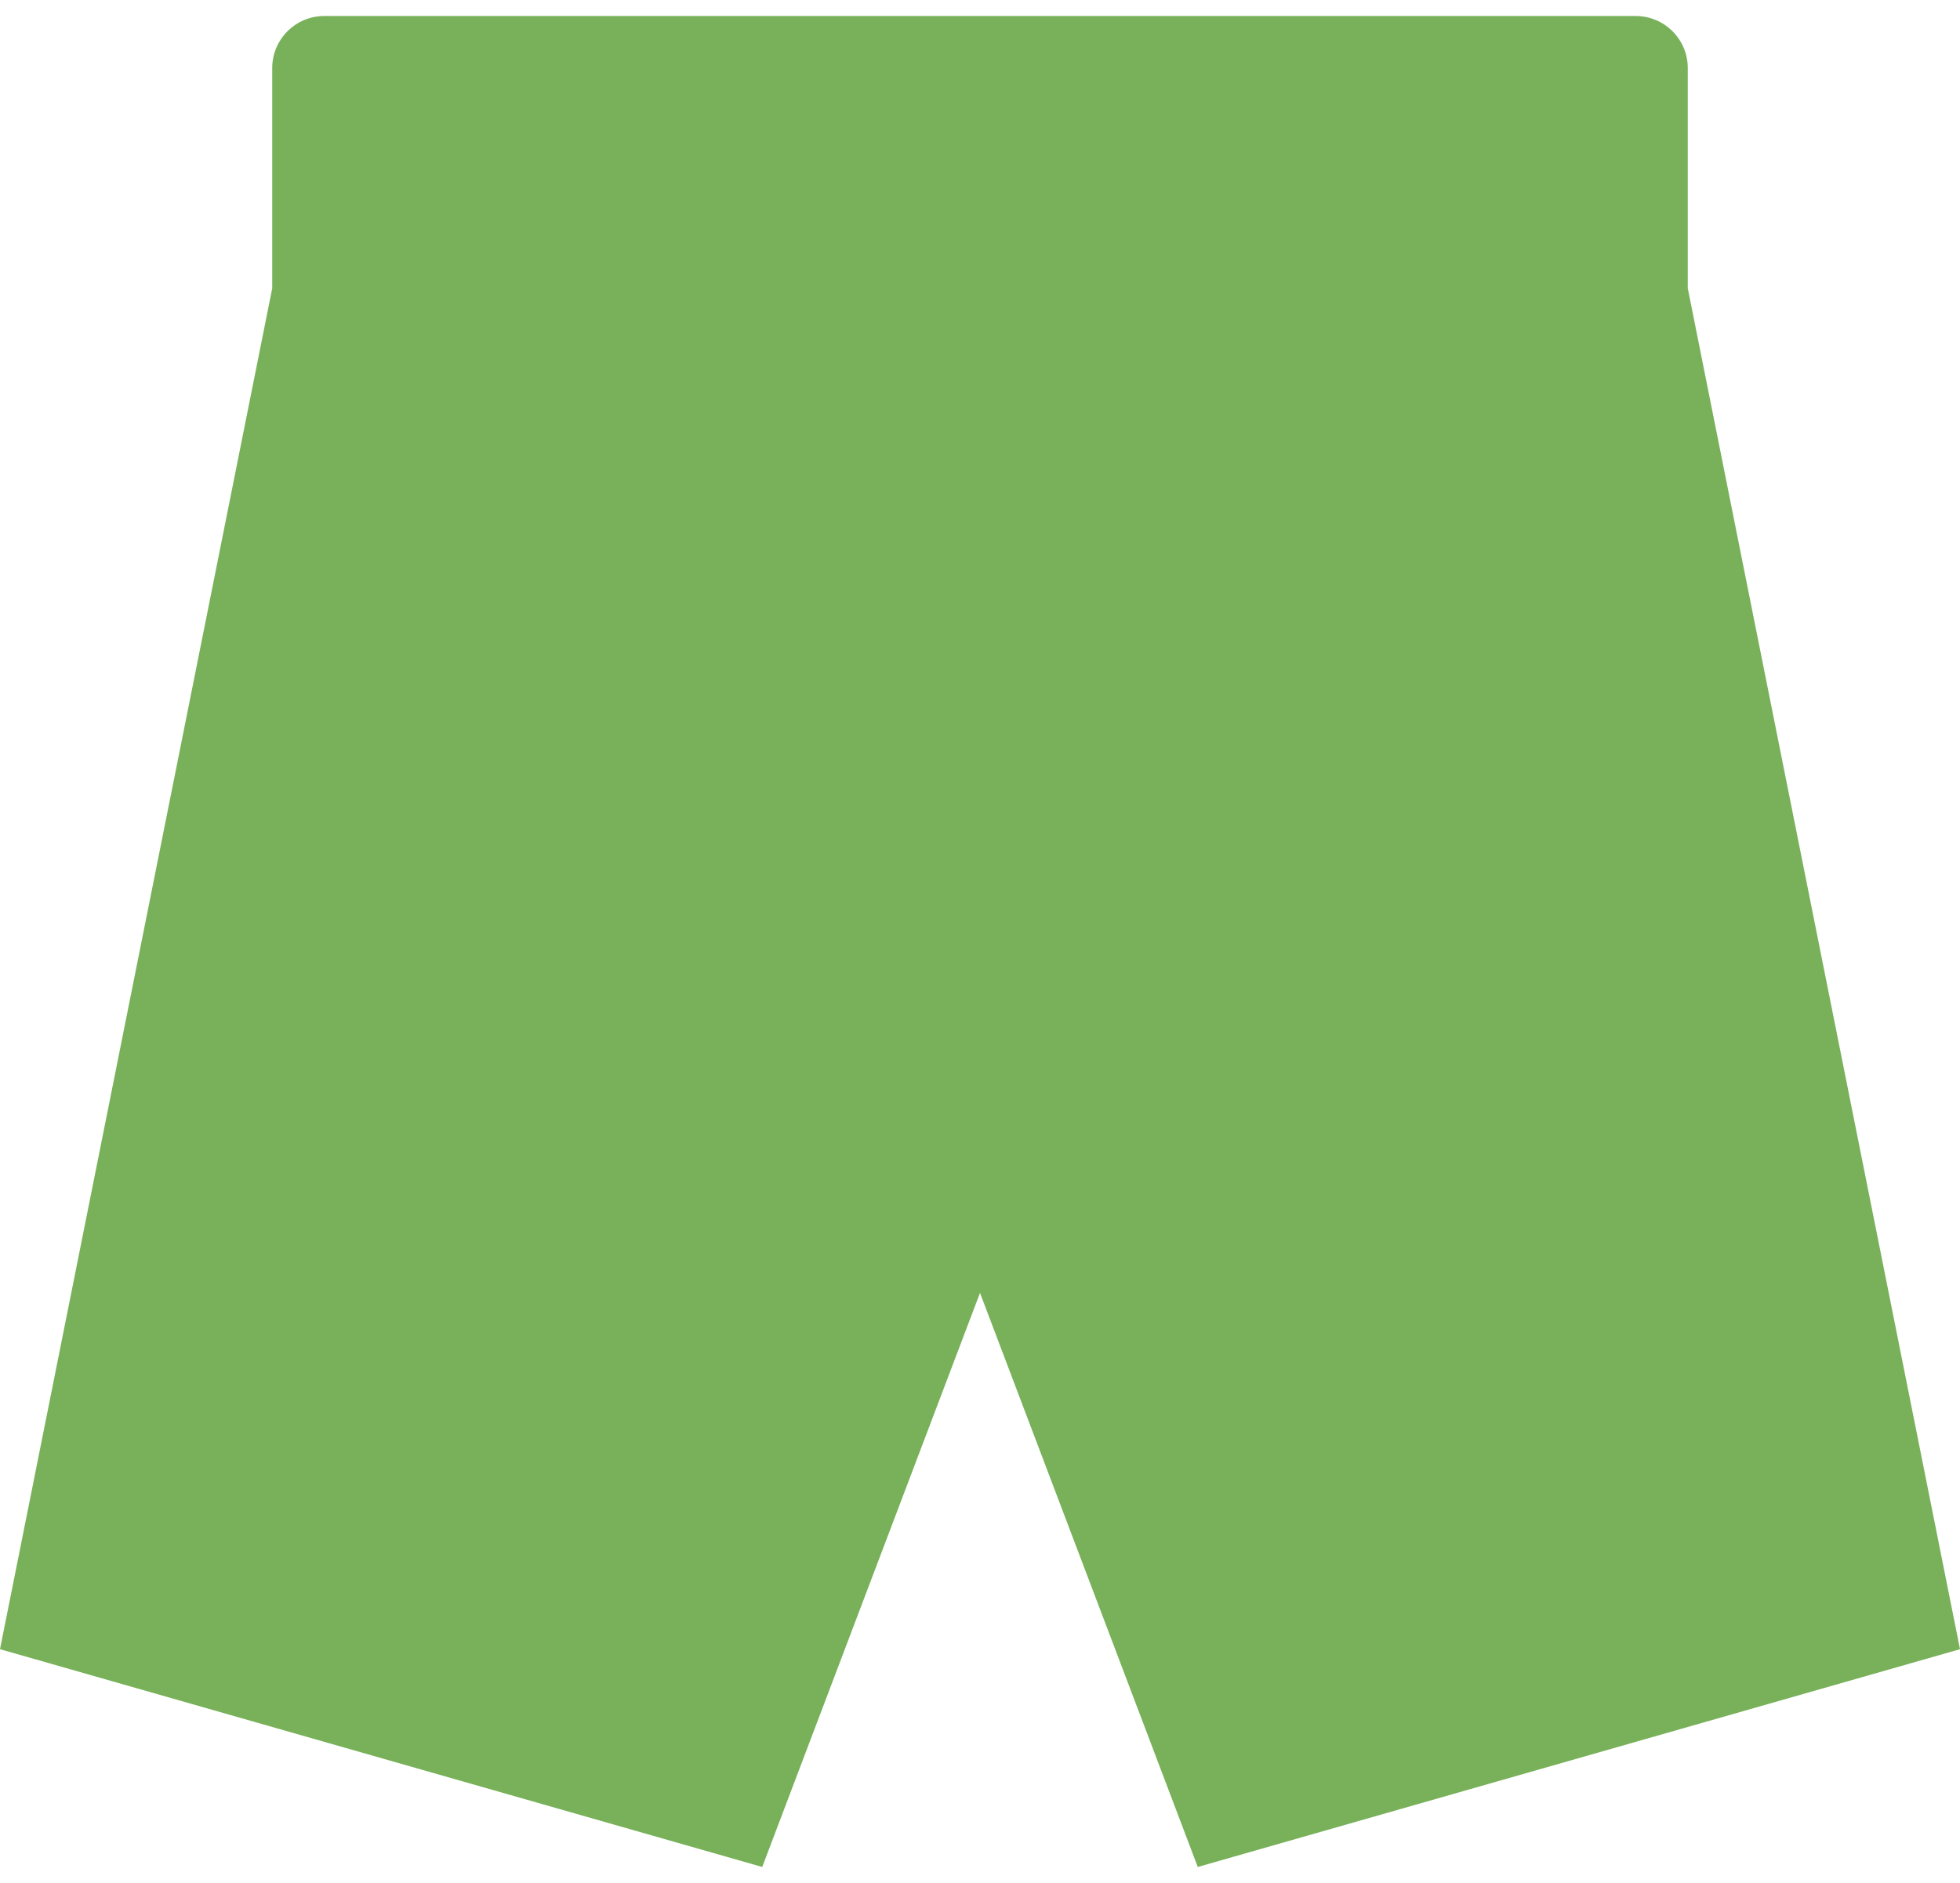 <svg width="102" height="98" viewBox="0 0 102 98" fill="none" xmlns="http://www.w3.org/2000/svg">
<path d="M87.833 15V3.539C87.833 2.822 87.547 2.134 87.04 1.627C86.533 1.119 85.845 0.834 85.127 0.833H16.872C16.155 0.834 15.467 1.119 14.96 1.627C14.453 2.134 14.167 2.822 14.167 3.539V15L0 85.833L39.667 97.167L51 67.289L62.333 97.167L102 85.833L87.833 15Z" fill="#78B159"/>
</svg>
